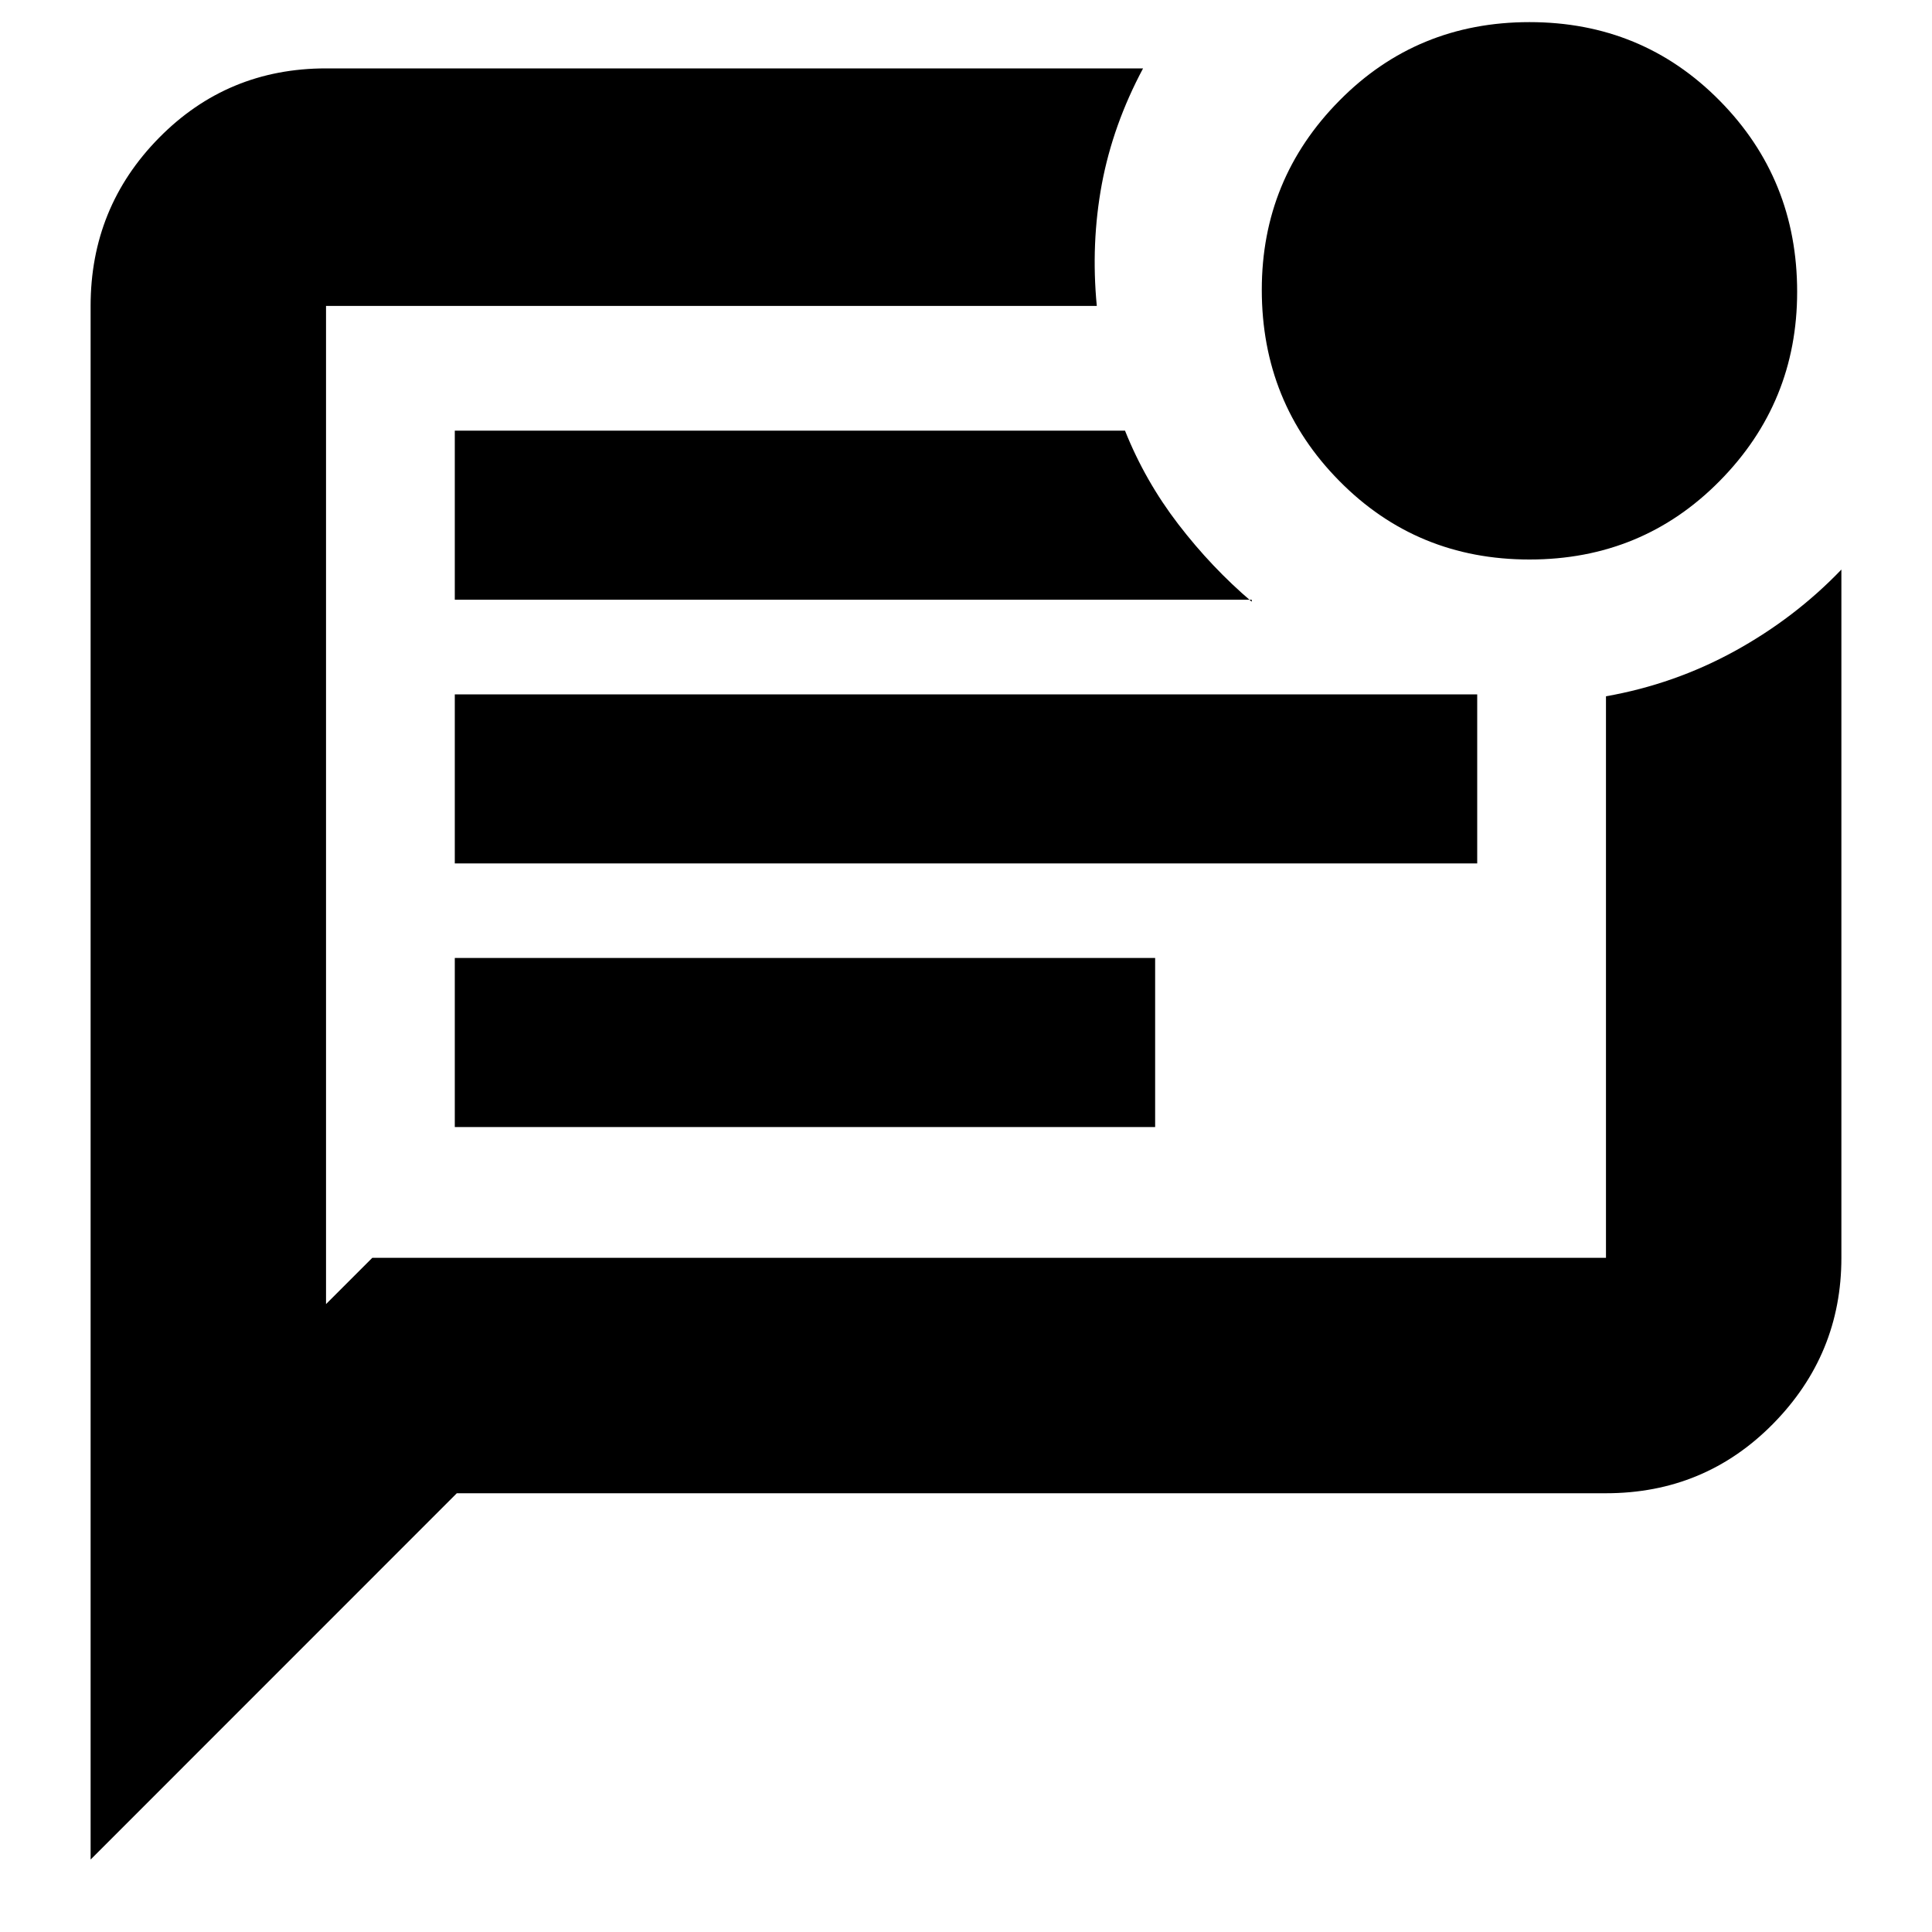 <svg xmlns="http://www.w3.org/2000/svg" height="20" width="20"><path d="M3.854 13.021h12.771V7.208q.708-.125 1.333-.468.625-.344 1.104-.844v7.125q0 1-.708 1.719-.708.718-1.729.718H4.729L.938 19.25V3.167q0-1.021.708-1.74.708-.719 1.729-.719h8.458q-.312.584-.427 1.198-.114.615-.052 1.261H3.375V13.5Zm.854-1.354h7.25v-1.75h-7.25Zm0-2.729h10.584v-1.75H4.708Zm0-2.73h8.25v.021q-.416-.354-.76-.802-.344-.448-.552-.969H4.708ZM3.375 3.167v9.854-9.854Zm12.458 2.625q-1.166 0-1.968-.813-.803-.812-.803-1.979 0-1.146.803-1.958.802-.813 1.968-.813 1.167 0 1.969.813.802.812.802 1.979 0 1.146-.802 1.958-.802.813-1.969.813Z"/></svg>